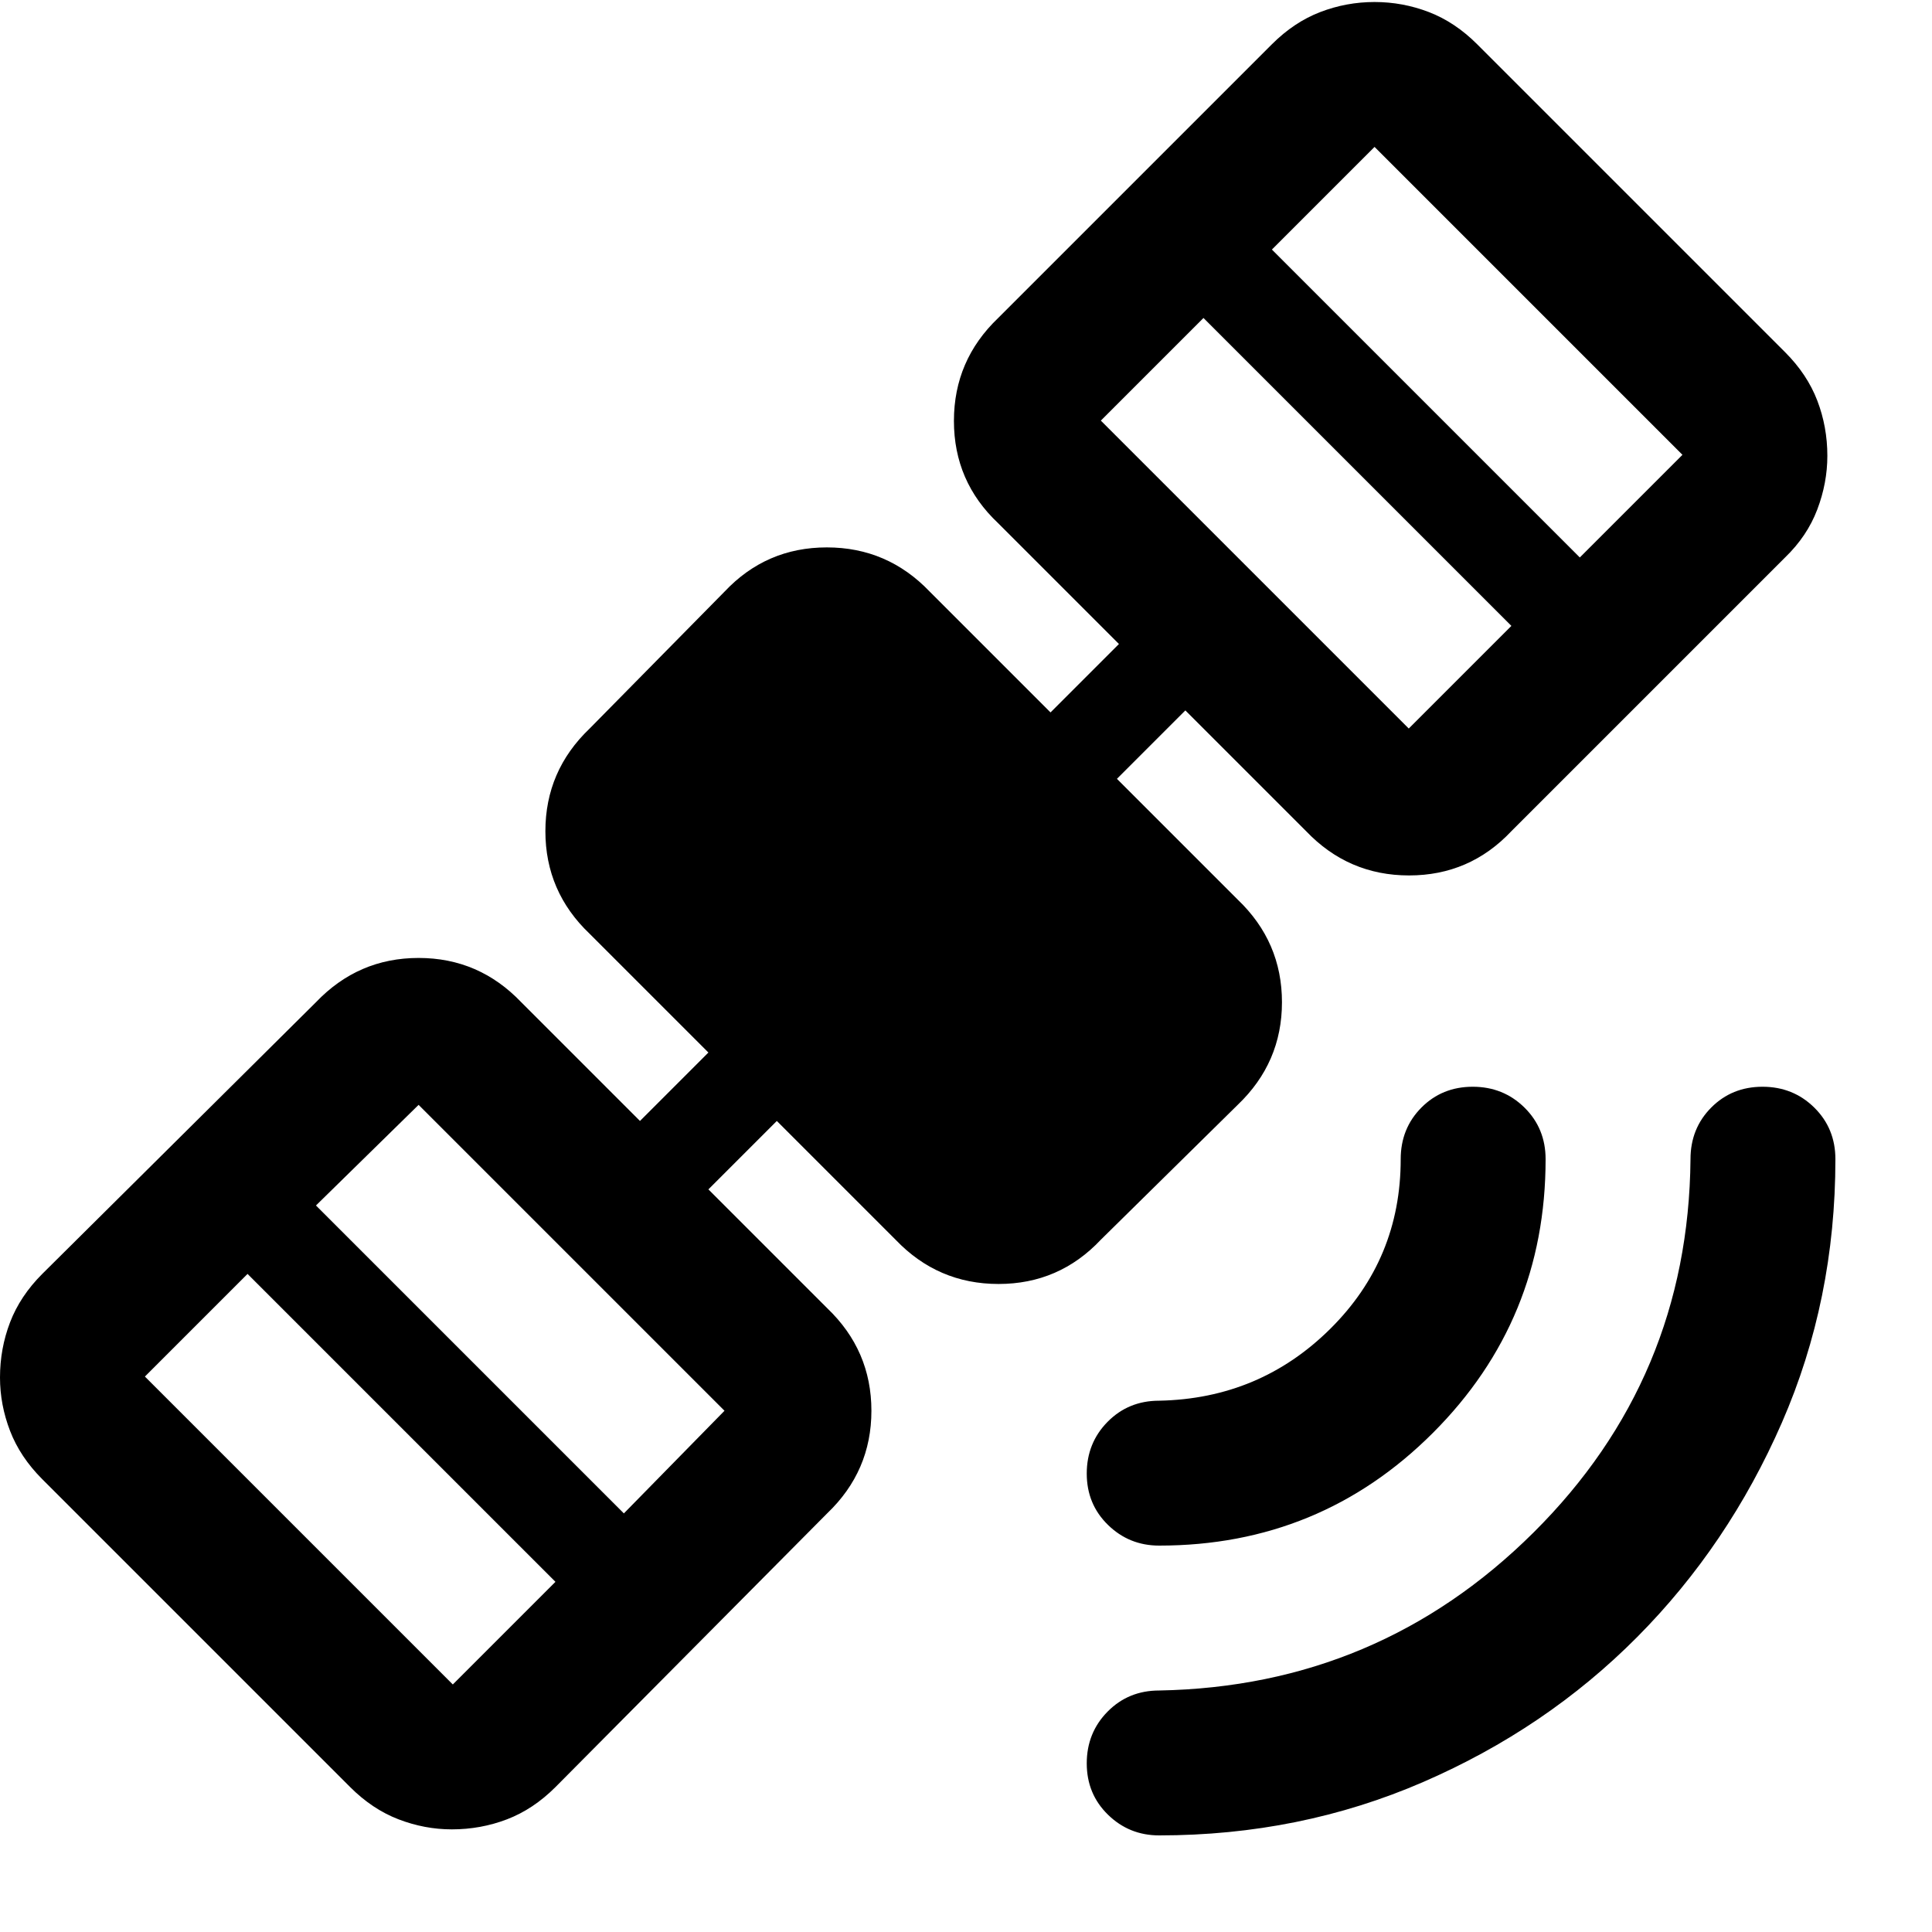 <svg xmlns="http://www.w3.org/2000/svg" height="20" viewBox="0 -960 960 960" width="20"><path d="M576-48q-14.93 0-25.46-10.29Q540-68.58 540-83.79t10.35-25.71Q560.7-120 576-120q109-2 186-78.5T840-384q0-15.3 10.29-25.65Q860.58-420 875.79-420t25.71 10.35Q912-399.3 912-384q0 70-26.6 130.92-26.6 60.92-71.87 106.49-45.26 45.58-106.4 72.08Q646-48 576-48Zm0-144q-14.93 0-25.46-10.29Q540-212.58 540-227.79t10.35-25.71Q560.7-264 576-264q50-1 85-35.71T696-384q0-15.3 10.29-25.65Q716.58-420 731.79-420t25.71 10.35Q768-399.3 768-384q0 80-56 136t-136 56ZM224.5-51Q211-51 198-56t-24-16L21-225q-11-11-16-24t-5-26.5q0-14.4 5-27.45Q10-316 21-327l136-135q21-22 51-22t51 22l59 59 34-34-59-59q-22-20.93-22-50.97Q271-577 293-598l67-68q20.7-22 50.85-22Q441-688 462-666l60 60 34-34-60-60q-22-20.7-22-50.85Q474-781 496-802l136-136q11-11 24-16t27-5q14 0 27 5t24 16l153 153q11 11 16 24.05t5 27.45q0 13.5-5.02 26.71Q897.96-693.57 887-683L751-547q-20.7 22-50.85 22Q670-525 649-547l-60-60-34 34 60 60q22 21 22 51t-22 51l-68 67q-20.7 22-50.85 22Q466-322 445-344l-59-59-34 34 59 59q22 21 22 51t-22 51L276-72q-11 11-24.05 16t-27.45 5Zm.5-72 51-51-153-153-51 51 153 153Zm85-85 50-51-152-152-51 50 153 153Zm390-390 51-51-153-153-51 51 153 153Zm85-85 51-51-153-153-51 51 153 153Z"/></svg>